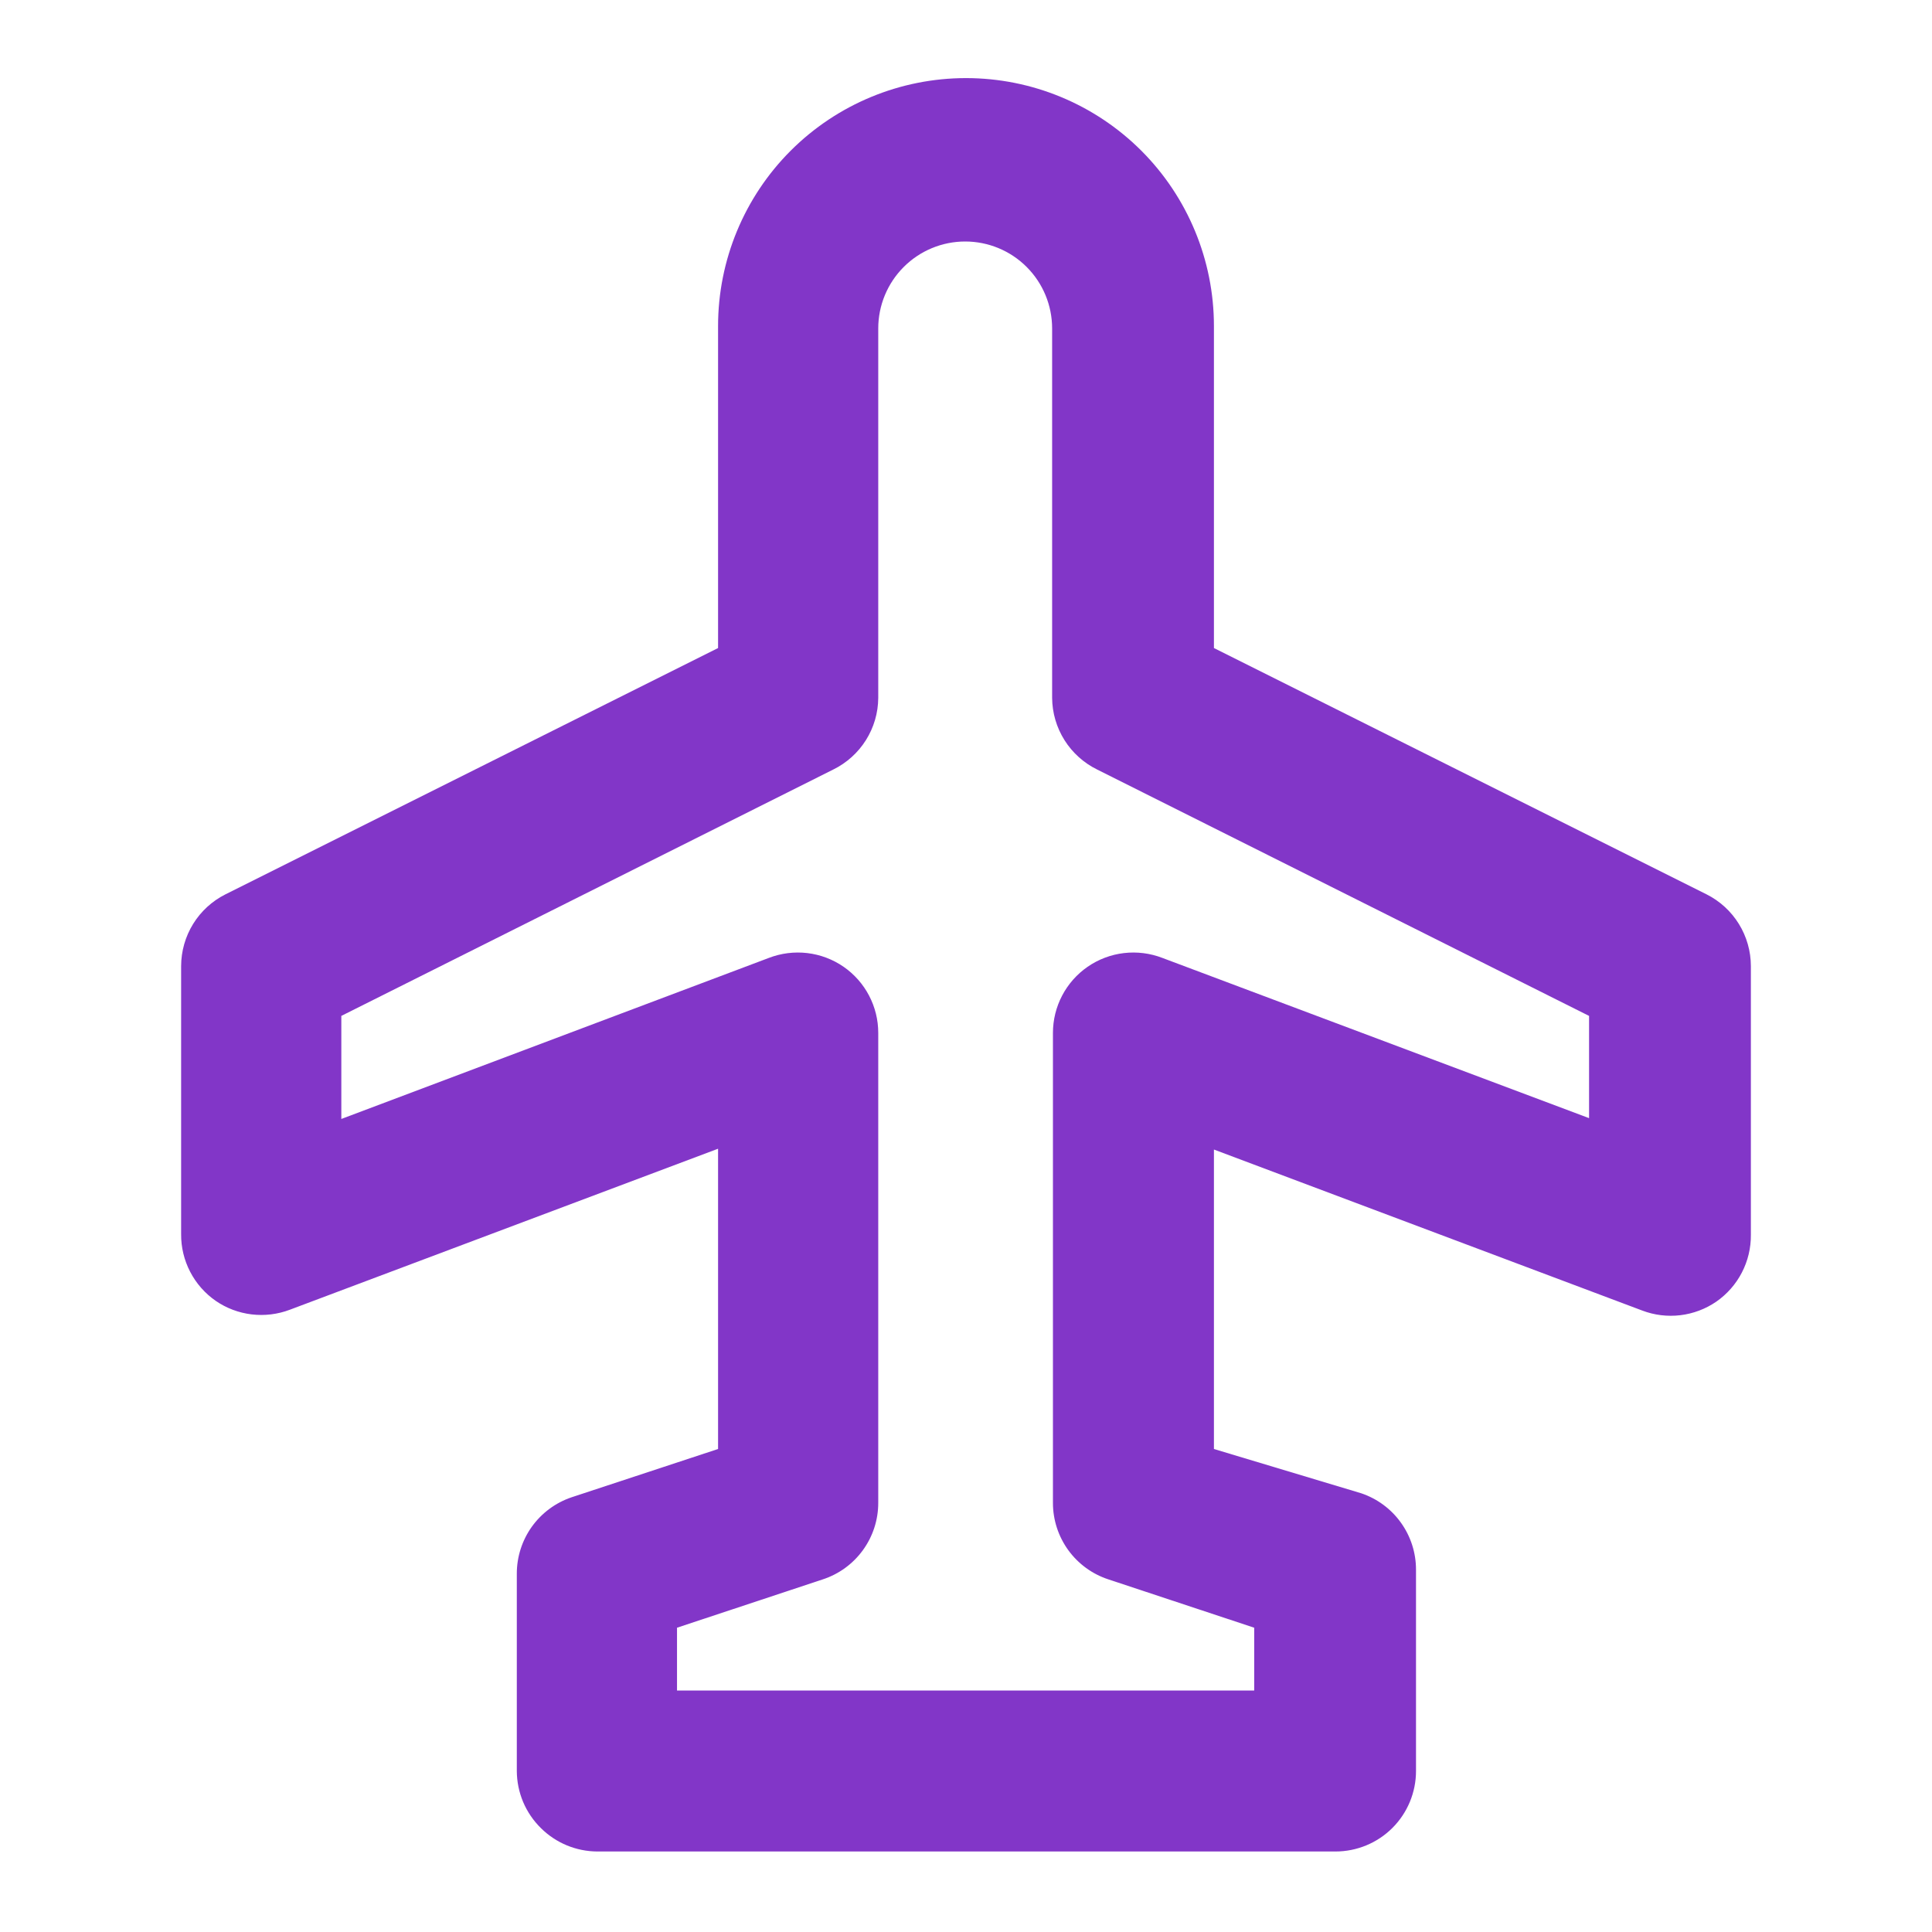 <svg width="64" height="64" viewBox="0 0 64 64" fill="none" xmlns="http://www.w3.org/2000/svg">
<path d="M58 32C57.999 31.508 57.861 31.025 57.602 30.606C57.343 30.187 56.973 29.848 56.533 29.627L40.213 21.467V10.8C40.213 8.622 39.348 6.533 37.808 4.992C36.267 3.452 34.178 2.587 32 2.587C29.822 2.587 27.733 3.452 26.192 4.992C24.652 6.533 23.787 8.622 23.787 10.8V21.467L7.467 29.627C7.027 29.848 6.657 30.187 6.398 30.606C6.139 31.025 6.002 31.508 6 32V40.88C5.996 41.314 6.099 41.743 6.299 42.129C6.499 42.515 6.79 42.846 7.147 43.093C7.502 43.337 7.91 43.49 8.337 43.541C8.765 43.592 9.198 43.539 9.6 43.387L23.787 38.053V48L18.933 49.6C18.404 49.779 17.944 50.12 17.618 50.574C17.293 51.029 17.119 51.574 17.12 52.133V58.667C17.122 59.02 17.193 59.368 17.33 59.694C17.468 60.019 17.668 60.313 17.92 60.56C18.417 61.053 19.087 61.33 19.787 61.333H44.24C44.947 61.333 45.626 61.052 46.126 60.552C46.626 60.052 46.907 59.374 46.907 58.667V52C46.908 51.441 46.734 50.896 46.408 50.441C46.083 49.986 45.623 49.646 45.093 49.467L40.213 48V38.08L54.4 43.413C54.802 43.566 55.236 43.619 55.663 43.568C56.09 43.517 56.498 43.363 56.853 43.12C57.21 42.872 57.502 42.541 57.701 42.156C57.901 41.77 58.004 41.341 58 40.907V32ZM38.507 31.733C38.101 31.576 37.663 31.521 37.23 31.572C36.798 31.623 36.385 31.779 36.027 32.027C35.673 32.272 35.385 32.599 35.185 32.979C34.985 33.36 34.881 33.783 34.88 34.213V49.787C34.88 50.349 35.059 50.897 35.389 51.352C35.72 51.807 36.185 52.146 36.72 52.32L41.547 53.92V56H22.427V53.92L27.253 52.32C27.788 52.146 28.254 51.807 28.584 51.352C28.915 50.897 29.093 50.349 29.093 49.787V34.213C29.093 33.783 28.988 33.36 28.788 32.979C28.589 32.599 28.3 32.272 27.947 32.027C27.589 31.779 27.175 31.623 26.743 31.572C26.311 31.521 25.873 31.576 25.467 31.733L11.307 37.067V33.653L27.6 25.493C28.045 25.275 28.42 24.938 28.684 24.519C28.948 24.1 29.09 23.615 29.093 23.12V10.88C29.093 10.116 29.397 9.384 29.937 8.844C30.477 8.303 31.21 8 31.973 8C32.737 8 33.47 8.303 34.01 8.844C34.55 9.384 34.853 10.116 34.853 10.88V23.12C34.857 23.615 34.999 24.1 35.263 24.519C35.527 24.938 35.902 25.275 36.347 25.493L52.64 33.653V37.04L38.507 31.733Z" fill="#8236C8"/>
</svg>
